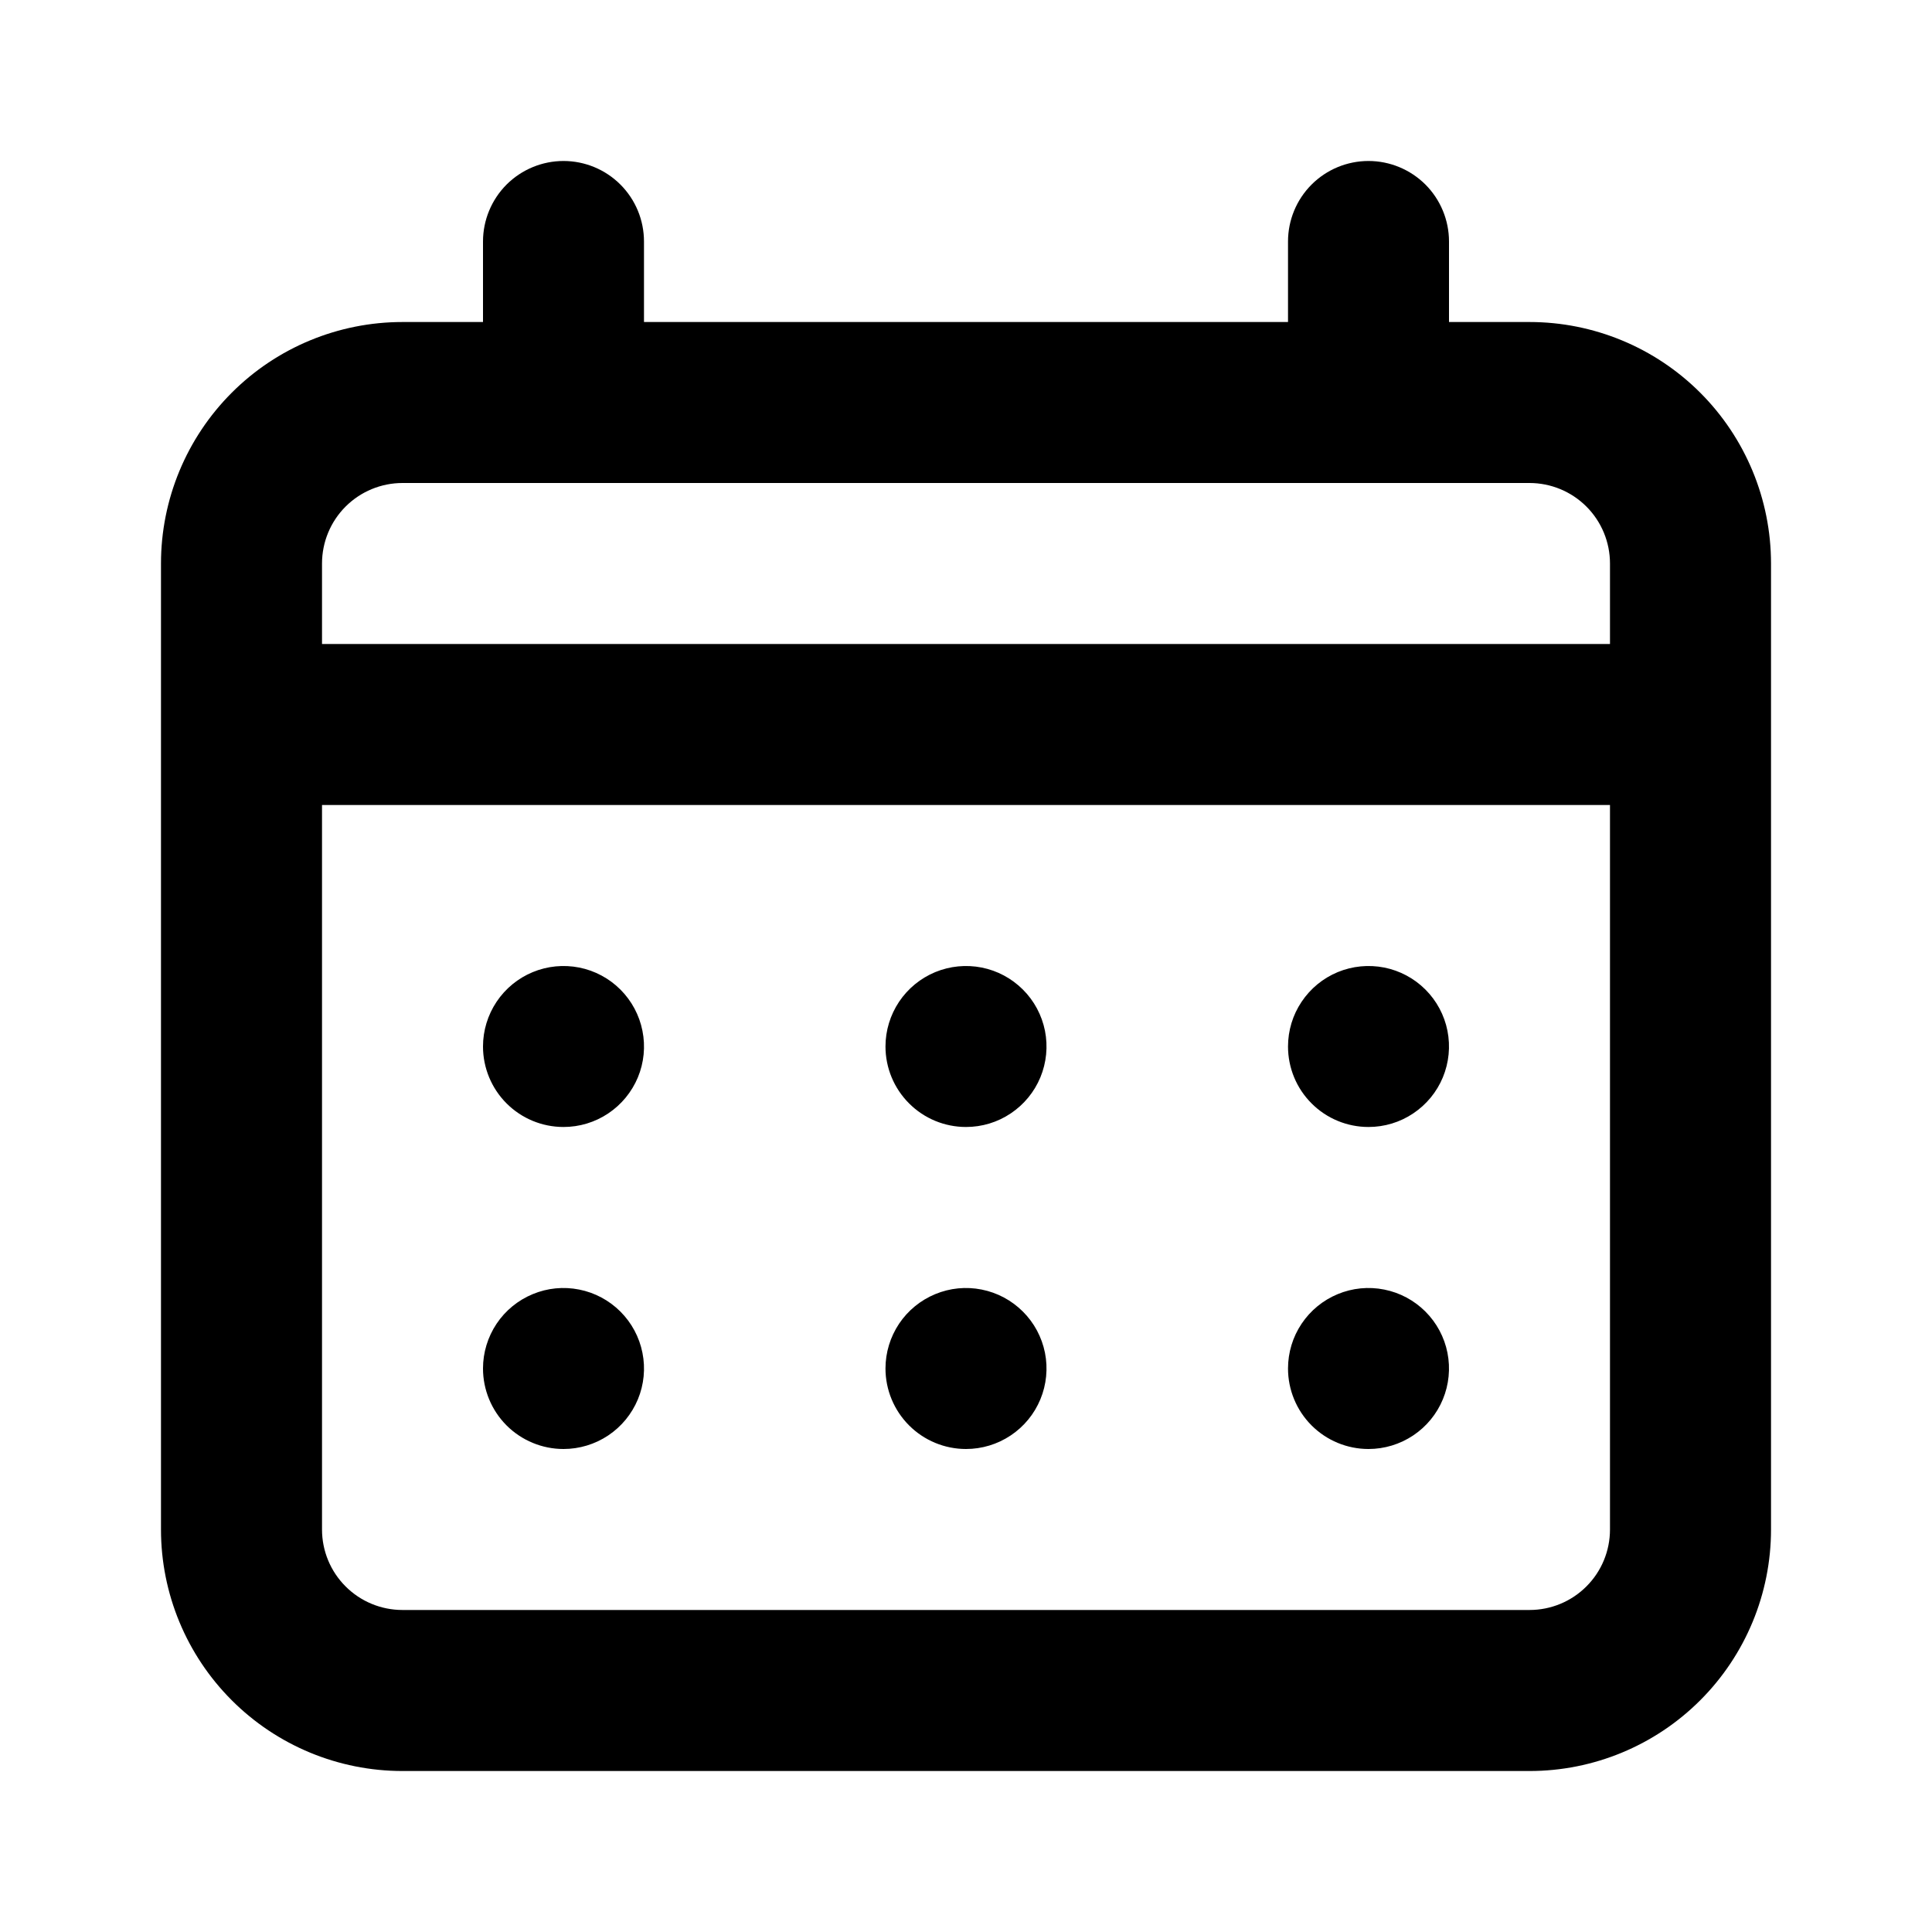<svg xmlns="http://www.w3.org/2000/svg" width="40" height="40" viewBox="0 0 40 40" fill="none">
  <path d="M20 23.333C20.33 23.333 20.652 23.236 20.926 23.052C21.2 22.869 21.414 22.609 21.54 22.305C21.666 22 21.699 21.665 21.635 21.341C21.57 21.018 21.412 20.721 21.178 20.488C20.945 20.255 20.648 20.096 20.325 20.032C20.002 19.968 19.667 20.001 19.362 20.127C19.058 20.253 18.797 20.467 18.614 20.741C18.431 21.015 18.333 21.337 18.333 21.667C18.333 22.109 18.509 22.533 18.822 22.845C19.134 23.158 19.558 23.333 20 23.333ZM28.333 23.333C28.663 23.333 28.985 23.236 29.259 23.052C29.533 22.869 29.747 22.609 29.873 22.305C29.999 22 30.032 21.665 29.968 21.341C29.904 21.018 29.745 20.721 29.512 20.488C29.279 20.255 28.982 20.096 28.659 20.032C28.335 19.968 28 20.001 27.695 20.127C27.391 20.253 27.131 20.467 26.948 20.741C26.764 21.015 26.667 21.337 26.667 21.667C26.667 22.109 26.842 22.533 27.155 22.845C27.467 23.158 27.891 23.333 28.333 23.333ZM20 30C20.33 30 20.652 29.902 20.926 29.719C21.2 29.536 21.414 29.276 21.54 28.971C21.666 28.667 21.699 28.331 21.635 28.008C21.57 27.685 21.412 27.388 21.178 27.155C20.945 26.922 20.648 26.763 20.325 26.699C20.002 26.634 19.667 26.667 19.362 26.794C19.058 26.92 18.797 27.133 18.614 27.407C18.431 27.681 18.333 28.004 18.333 28.333C18.333 28.775 18.509 29.199 18.822 29.512C19.134 29.824 19.558 30 20 30ZM28.333 30C28.663 30 28.985 29.902 29.259 29.719C29.533 29.536 29.747 29.276 29.873 28.971C29.999 28.667 30.032 28.331 29.968 28.008C29.904 27.685 29.745 27.388 29.512 27.155C29.279 26.922 28.982 26.763 28.659 26.699C28.335 26.634 28 26.667 27.695 26.794C27.391 26.92 27.131 27.133 26.948 27.407C26.764 27.681 26.667 28.004 26.667 28.333C26.667 28.775 26.842 29.199 27.155 29.512C27.467 29.824 27.891 30 28.333 30ZM11.667 23.333C11.996 23.333 12.319 23.236 12.593 23.052C12.867 22.869 13.08 22.609 13.207 22.305C13.333 22 13.366 21.665 13.301 21.341C13.237 21.018 13.078 20.721 12.845 20.488C12.612 20.255 12.315 20.096 11.992 20.032C11.668 19.968 11.333 20.001 11.029 20.127C10.724 20.253 10.464 20.467 10.281 20.741C10.098 21.015 10 21.337 10 21.667C10 22.109 10.176 22.533 10.488 22.845C10.801 23.158 11.225 23.333 11.667 23.333ZM31.667 6.667H30V5C30 4.558 29.824 4.134 29.512 3.821C29.199 3.509 28.775 3.333 28.333 3.333C27.891 3.333 27.467 3.509 27.155 3.821C26.842 4.134 26.667 4.558 26.667 5V6.667H13.333V5C13.333 4.558 13.158 4.134 12.845 3.821C12.533 3.509 12.109 3.333 11.667 3.333C11.225 3.333 10.801 3.509 10.488 3.821C10.176 4.134 10 4.558 10 5V6.667H8.333C7.007 6.667 5.735 7.193 4.798 8.131C3.86 9.069 3.333 10.341 3.333 11.667V31.667C3.333 32.993 3.86 34.264 4.798 35.202C5.735 36.14 7.007 36.667 8.333 36.667H31.667C32.993 36.667 34.264 36.14 35.202 35.202C36.14 34.264 36.667 32.993 36.667 31.667V11.667C36.667 10.341 36.14 9.069 35.202 8.131C34.264 7.193 32.993 6.667 31.667 6.667ZM33.333 31.667C33.333 32.109 33.158 32.533 32.845 32.845C32.533 33.158 32.109 33.333 31.667 33.333H8.333C7.891 33.333 7.467 33.158 7.155 32.845C6.842 32.533 6.667 32.109 6.667 31.667V16.667H33.333V31.667ZM33.333 13.333H6.667V11.667C6.667 11.225 6.842 10.801 7.155 10.488C7.467 10.176 7.891 10 8.333 10H31.667C32.109 10 32.533 10.176 32.845 10.488C33.158 10.801 33.333 11.225 33.333 11.667V13.333ZM11.667 30C11.996 30 12.319 29.902 12.593 29.719C12.867 29.536 13.08 29.276 13.207 28.971C13.333 28.667 13.366 28.331 13.301 28.008C13.237 27.685 13.078 27.388 12.845 27.155C12.612 26.922 12.315 26.763 11.992 26.699C11.668 26.634 11.333 26.667 11.029 26.794C10.724 26.92 10.464 27.133 10.281 27.407C10.098 27.681 10 28.004 10 28.333C10 28.775 10.176 29.199 10.488 29.512C10.801 29.824 11.225 30 11.667 30Z" fill="black"/>
</svg>
